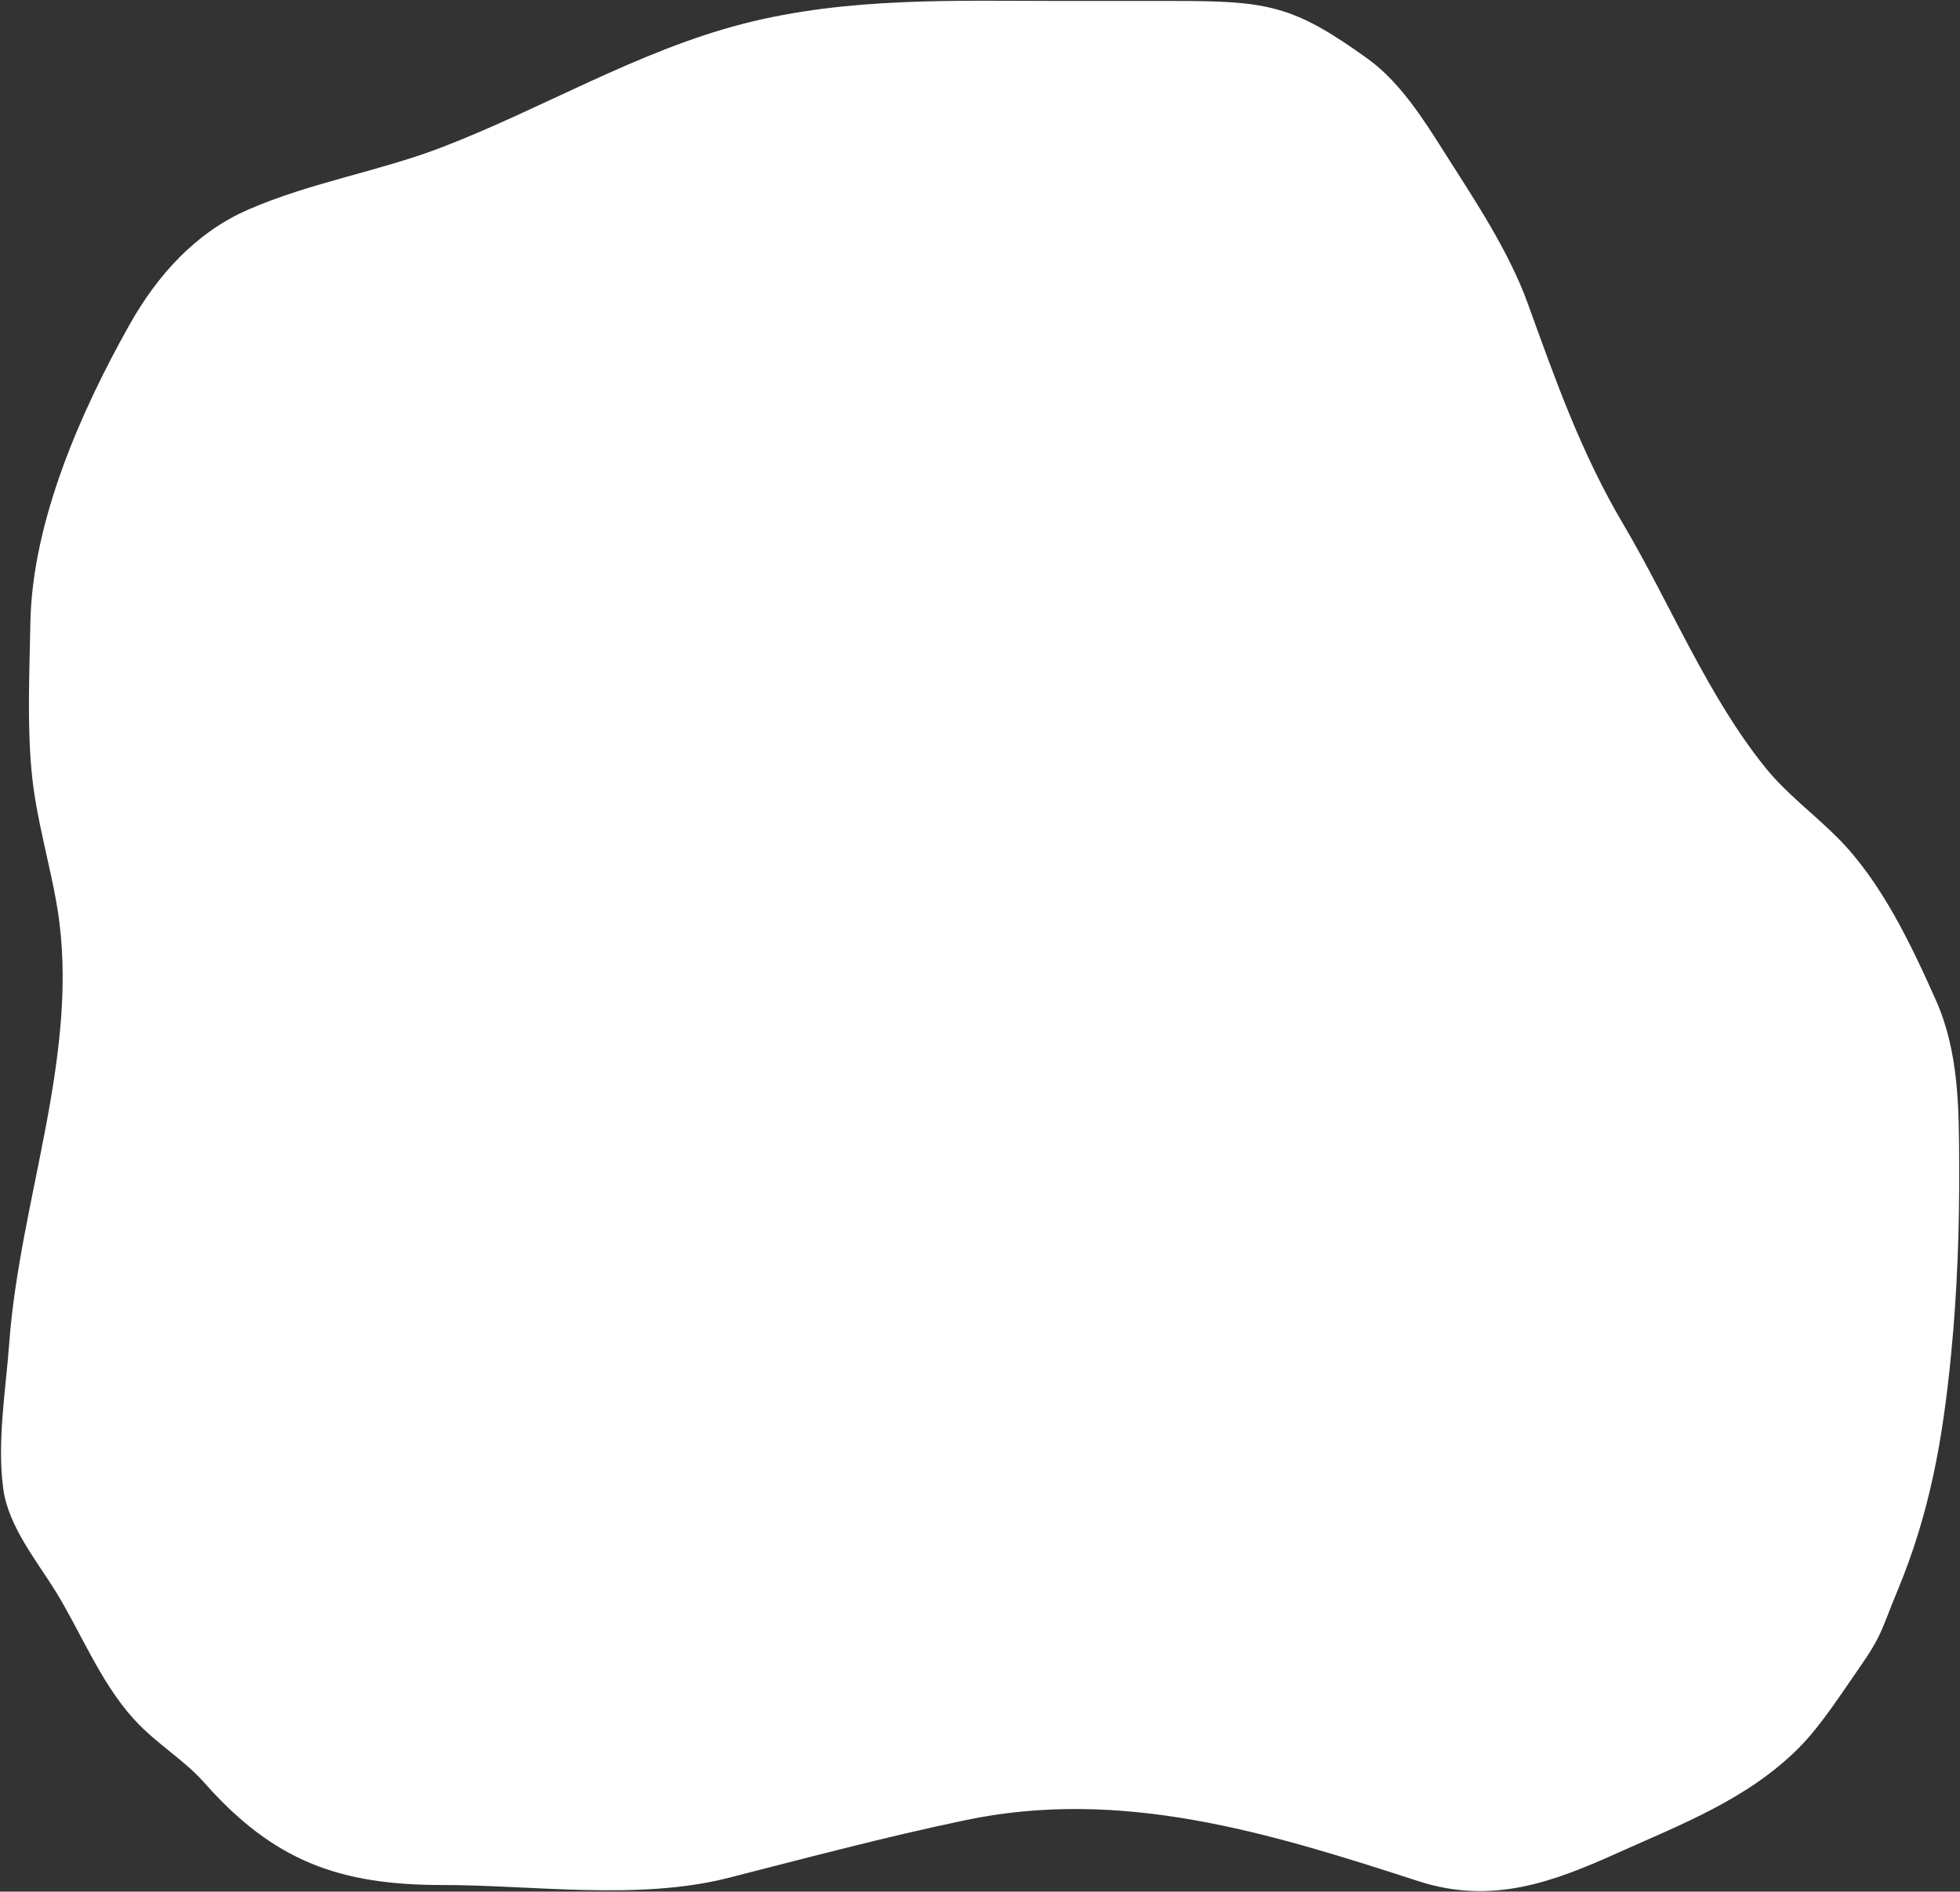 <svg width="1115" height="1076" viewBox="0 0 1115 1076" fill="white" xmlns="http://www.w3.org/2000/svg">
<rect x="0" y="0" width="1115" height="1076" fill="#333333" stroke="none"/>
<path d="M424.136 18.338C483.233 3.174 543.886 5.547 604.281 5.547C620.572 5.548 631.139 5.548 645.204 5.547L667.5 5.547C720.397 5.547 733.67 7.633 775.187 37.525C792.572 50.042 805.637 70.671 816.883 88.429L816.936 88.513C834.095 115.605 853.645 144.483 864.548 174.677C880.417 218.622 894.966 259.774 919.089 300.635C945.988 346.199 967.367 399.111 1000.81 440.274C1012.92 455.182 1028.17 466.39 1041.67 479.892C1066.13 504.349 1082.84 539.827 1096.75 571.03C1109.25 599.07 1109.39 630.378 1109.53 660.532L1109.54 661.457C1109.71 698.084 1108.51 733.917 1104.92 770.361C1100.2 818.204 1093.08 859.107 1074.54 903.604C1065.56 925.162 1066.51 927.365 1053.5 946C1043.7 960.031 1031.92 978.555 1019.64 990.833C991.155 1019.32 953.942 1033.31 917.668 1049.64C881.446 1065.94 848.228 1078.21 808.409 1065.27C722.88 1037.48 638.419 1011.56 548.141 1030.45C502.549 1039.99 458.287 1051.8 413.122 1063.32C362.935 1076.11 303.382 1067.23 251.809 1067.23C194.6 1067.23 158.536 1054.34 119.987 1010.73C107.79 996.934 92.35 988.254 79.837 974.489C61.296 954.094 50.214 925.703 35.778 902.36C25.363 885.52 9.554 866.271 6.82 846.221C3.267 820.164 8.286 790.951 10.195 764.854C16.207 682.689 51.104 598.58 37.554 515.778C33.306 489.814 25.467 465.033 22.986 438.675C20.385 411.038 21.797 382.237 22.276 354.466C23.252 297.86 50.764 235.64 78.06 187.113C93.278 160.06 114.363 136.385 143.083 123.867C178.244 108.54 216.81 102.332 252.52 88.691C309.883 66.776 364.549 33.629 424.136 18.338Z" stroke="white" stroke-width="10" stroke-linecap="round"/>
</svg>
